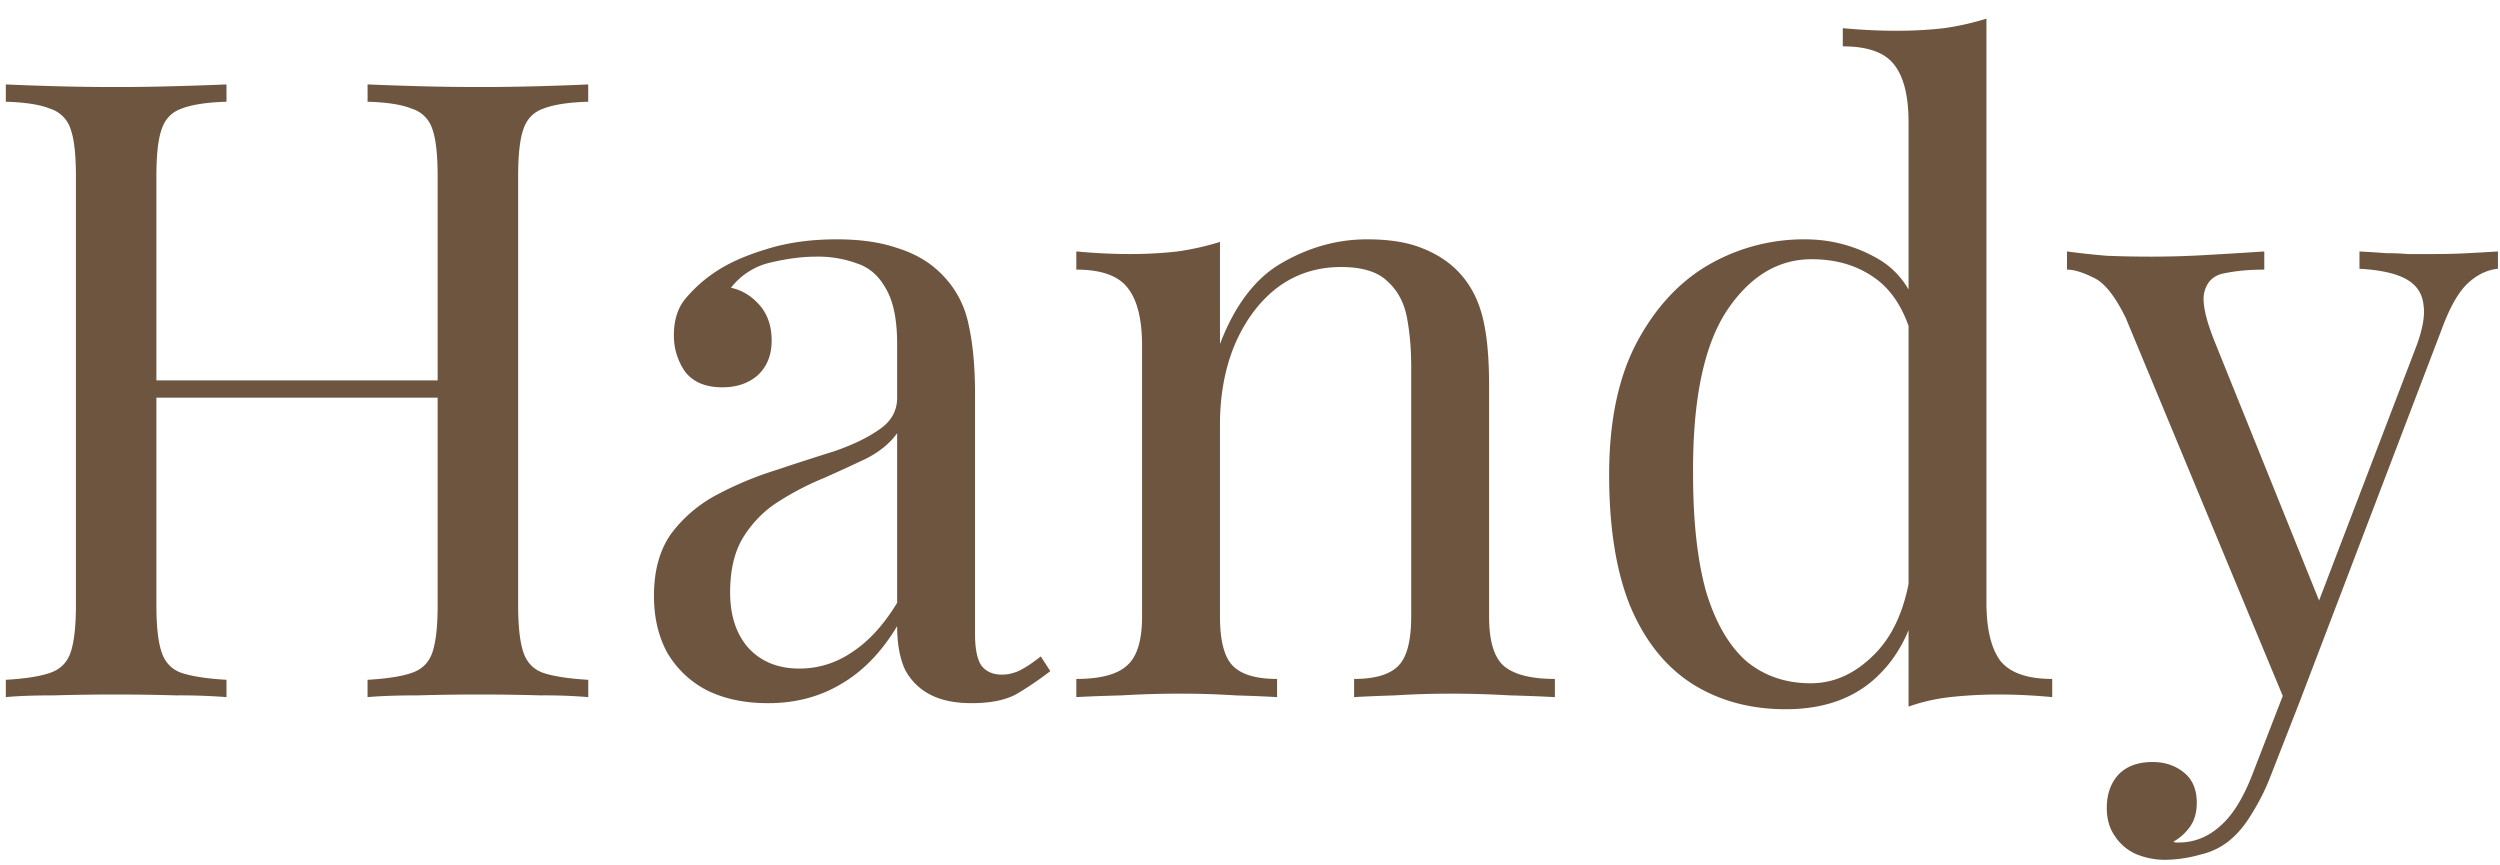 <svg xmlns="http://www.w3.org/2000/svg" width="104" height="36" fill="none"><path fill="#6D5540" d="M15.29 29v-.72c.817-.048 1.428-.144 1.837-.288.431-.144.72-.432.864-.864.143-.432.215-1.08.215-1.944V7.328c0-.888-.072-1.536-.215-1.944a1.298 1.298 0 0 0-.864-.864c-.409-.168-1.02-.264-1.836-.288v-.72c.551.024 1.247.048 2.087.072a89.699 89.699 0 0 0 5.112 0c.817-.024 1.477-.048 1.98-.072v.72c-.816.024-1.44.12-1.871.288-.409.144-.684.432-.829.864-.143.408-.215 1.056-.215 1.944v17.856c0 .864.072 1.512.215 1.944.145.432.42.72.829.864.431.144 1.055.24 1.872.288V29a21.771 21.771 0 0 0-1.98-.072 89.699 89.699 0 0 0-5.113 0c-.84 0-1.536.024-2.088.072ZM.242 29v-.72c.816-.048 1.428-.144 1.836-.288.432-.144.72-.432.864-.864.144-.432.216-1.08.216-1.944V7.328c0-.888-.072-1.536-.216-1.944a1.298 1.298 0 0 0-.864-.864c-.408-.168-1.02-.264-1.836-.288v-.72c.504.024 1.164.048 1.98.072a89.699 89.699 0 0 0 5.112 0c.84-.024 1.536-.048 2.088-.072v.72c-.816.024-1.44.12-1.872.288-.408.144-.684.432-.828.864-.144.408-.216 1.056-.216 1.944v17.856c0 .864.072 1.512.216 1.944.144.432.42.72.828.864.432.144 1.056.24 1.872.288V29a24.876 24.876 0 0 0-2.088-.072 89.699 89.699 0 0 0-5.112 0c-.816 0-1.476.024-1.98.072Zm5.004-12.456v-.72h14.22v.72H5.246Zm26.71 12.708c-.983 0-1.835-.18-2.555-.54a4.057 4.057 0 0 1-1.656-1.584c-.36-.672-.54-1.452-.54-2.34 0-1.056.24-1.92.72-2.592a5.681 5.681 0 0 1 1.908-1.62 14.212 14.212 0 0 1 2.412-1.008c.864-.288 1.68-.552 2.448-.792.768-.264 1.392-.564 1.872-.9.504-.336.756-.78.756-1.332v-2.232c0-1.008-.156-1.776-.468-2.304-.288-.528-.684-.876-1.188-1.044a4.722 4.722 0 0 0-1.692-.288c-.6 0-1.248.084-1.944.252a2.862 2.862 0 0 0-1.62 1.044c.456.096.852.336 1.188.72.336.384.504.876.504 1.476s-.192 1.08-.576 1.44c-.384.336-.876.504-1.476.504-.696 0-1.212-.216-1.548-.648a2.62 2.62 0 0 1-.468-1.512c0-.624.156-1.128.468-1.512a5.802 5.802 0 0 1 1.188-1.08c.552-.384 1.26-.708 2.124-.972.888-.288 1.884-.432 2.988-.432.984 0 1.824.12 2.52.36.696.216 1.272.54 1.728.972a4.053 4.053 0 0 1 1.224 2.124c.192.816.288 1.8.288 2.952v10.008c0 .6.084 1.032.252 1.296.192.264.48.396.864.396.264 0 .516-.06.756-.18s.528-.312.864-.576l.396.612c-.504.384-.984.708-1.44.972-.456.24-1.068.36-1.836.36-.696 0-1.272-.12-1.728-.36a2.436 2.436 0 0 1-1.044-1.044c-.216-.48-.324-1.08-.324-1.8-.648 1.08-1.428 1.884-2.34 2.412-.888.528-1.896.792-3.024.792Zm1.297-1.44c.792 0 1.524-.228 2.196-.684.696-.456 1.32-1.14 1.872-2.052V18.02c-.288.408-.708.756-1.26 1.044-.552.264-1.152.54-1.8.828-.648.264-1.272.588-1.872.972-.576.36-1.056.84-1.44 1.44-.384.6-.576 1.38-.576 2.34s.252 1.728.756 2.304c.528.576 1.236.864 2.124.864ZM56.87 9.956c.913 0 1.669.12 2.269.36.623.24 1.14.576 1.547 1.008.456.48.78 1.08.972 1.8.192.72.288 1.692.288 2.916v9.612c0 1.008.205 1.692.613 2.052.431.36 1.14.54 2.124.54V29a68.359 68.359 0 0 0-1.873-.072 42.932 42.932 0 0 0-2.448-.072c-.791 0-1.572.024-2.34.072-.743.024-1.307.048-1.691.072v-.756c.863 0 1.475-.18 1.835-.54.36-.36.54-1.044.54-2.052V15.248c0-.744-.06-1.428-.18-2.052-.12-.624-.396-1.128-.828-1.512-.407-.384-1.044-.576-1.907-.576-1.008 0-1.896.288-2.664.864-.745.576-1.333 1.368-1.765 2.376-.407.984-.611 2.088-.611 3.312v7.992c0 1.008.18 1.692.54 2.052.36.36.972.54 1.836.54V29c-.385-.024-.96-.048-1.729-.072a35.8 35.8 0 0 0-2.304-.072c-.791 0-1.608.024-2.447.072-.84.024-1.465.048-1.872.072v-.756c.983 0 1.68-.18 2.087-.54.432-.36.648-1.044.648-2.052V14.384c0-1.08-.191-1.872-.575-2.376-.385-.528-1.105-.792-2.16-.792v-.756c.767.072 1.511.108 2.232.108.696 0 1.355-.036 1.98-.108a11.284 11.284 0 0 0 1.764-.396v4.248c.623-1.632 1.488-2.76 2.592-3.384 1.127-.648 2.303-.972 3.527-.972ZM82.636.776v24.3c0 1.08.192 1.884.576 2.412.408.504 1.128.756 2.16.756V29a23.159 23.159 0 0 0-2.232-.108c-.696 0-1.368.036-2.016.108-.624.072-1.2.204-1.728.396v-24.3c0-1.08-.192-1.872-.576-2.376-.384-.528-1.104-.792-2.16-.792v-.756c.768.072 1.512.108 2.232.108.696 0 1.356-.036 1.98-.108a11.284 11.284 0 0 0 1.764-.396Zm-7.56 9.18c1.056 0 2.04.252 2.952.756.936.504 1.56 1.368 1.872 2.592l-.468.36c-.336-1.008-.864-1.74-1.584-2.196-.696-.456-1.524-.684-2.484-.684-1.416 0-2.604.732-3.564 2.196-.936 1.464-1.392 3.72-1.368 6.768 0 1.944.18 3.564.54 4.86.384 1.272.936 2.232 1.656 2.88.744.624 1.644.936 2.7.936 1.008 0 1.92-.432 2.736-1.296.816-.864 1.308-2.136 1.476-3.816l.432.504c-.192 1.824-.78 3.228-1.764 4.212-.96.984-2.268 1.476-3.924 1.476-1.488 0-2.796-.36-3.924-1.08-1.104-.72-1.956-1.8-2.556-3.24-.576-1.44-.864-3.252-.864-5.436s.372-3.996 1.116-5.436c.768-1.464 1.764-2.556 2.988-3.276a7.934 7.934 0 0 1 4.032-1.08Zm28.838.504v.72c-.456.048-.876.252-1.26.612s-.744.996-1.08 1.908l-5.904 15.48h-.612l-6.624-15.948c-.456-.936-.912-1.5-1.368-1.692-.432-.216-.792-.324-1.08-.324v-.756c.528.072 1.08.132 1.656.18.576.024 1.2.036 1.872.036.744 0 1.524-.024 2.34-.072.84-.048 1.62-.096 2.34-.144v.756c-.6 0-1.14.048-1.62.144-.456.072-.744.324-.864.756-.12.408.024 1.116.432 2.124l4.428 10.98-.216.072 4.104-10.728c.312-.792.432-1.416.36-1.872-.048-.48-.288-.84-.72-1.08-.432-.24-1.08-.384-1.944-.432v-.72c.432.024.804.048 1.116.072.312 0 .612.012.9.036h1.008c.552 0 1.044-.012 1.476-.036.456-.024.876-.048 1.26-.072Zm-8.244 18.72-1.224 3.132a8.85 8.85 0 0 1-.756 1.512c-.24.408-.504.744-.792 1.008-.384.36-.84.6-1.368.72a5.519 5.519 0 0 1-1.44.216 3.11 3.11 0 0 1-1.26-.252 2.027 2.027 0 0 1-.864-.756c-.216-.312-.324-.696-.324-1.152 0-.576.168-1.044.504-1.404.336-.336.804-.504 1.404-.504.504 0 .936.144 1.296.432.36.288.54.708.54 1.26 0 .408-.096.744-.288 1.008-.192.264-.42.468-.684.612a.276.276 0 0 0 .108.036h.108c.648 0 1.224-.228 1.728-.684.504-.432.948-1.14 1.332-2.124l1.296-3.348.684.288Z"/></svg>